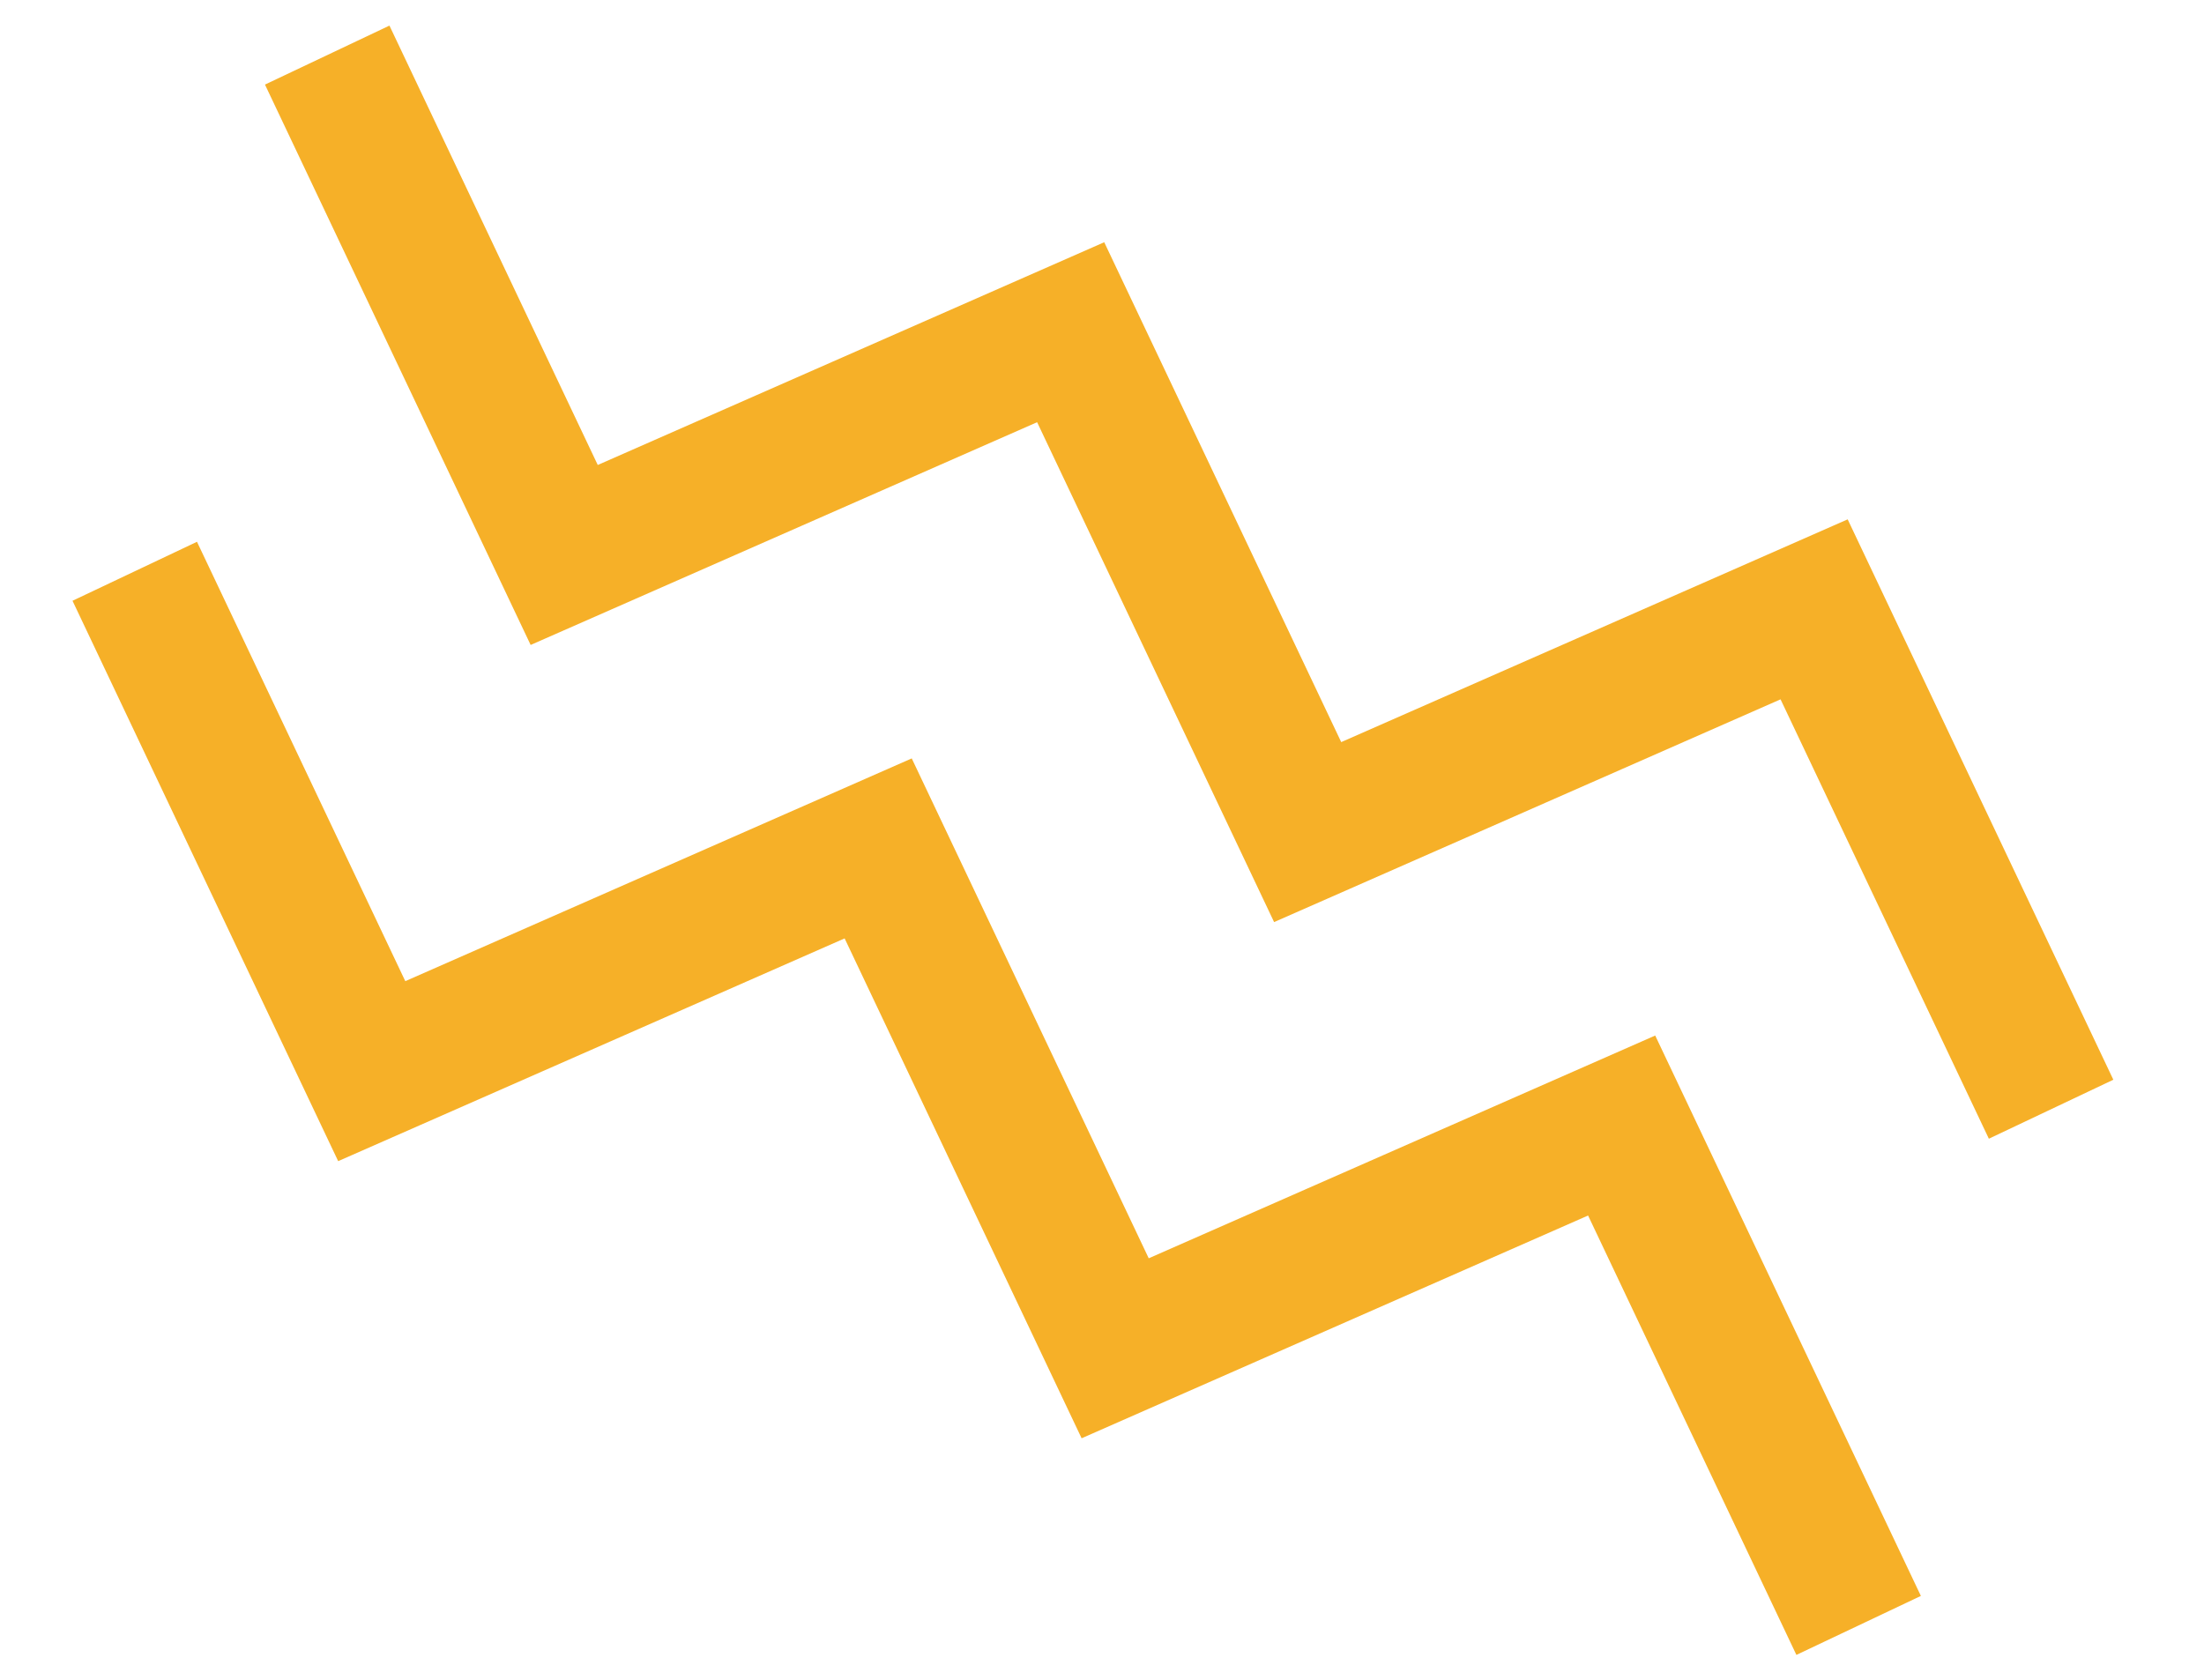 <svg width="80" height="61" viewBox="0 0 80 61" fill="none" xmlns="http://www.w3.org/2000/svg">
<path d="M4.891 20.74L13.493 38.888L31.876 30.801L40.478 48.949L58.862 40.862L67.464 59.01" stroke="#F6B028" stroke-width="5"/>
<path d="M11.877 2L20.479 20.148L38.863 12.061L47.465 30.209L65.848 22.122L74.45 40.27" stroke="#F6B028" stroke-width="5"/>
</svg>
